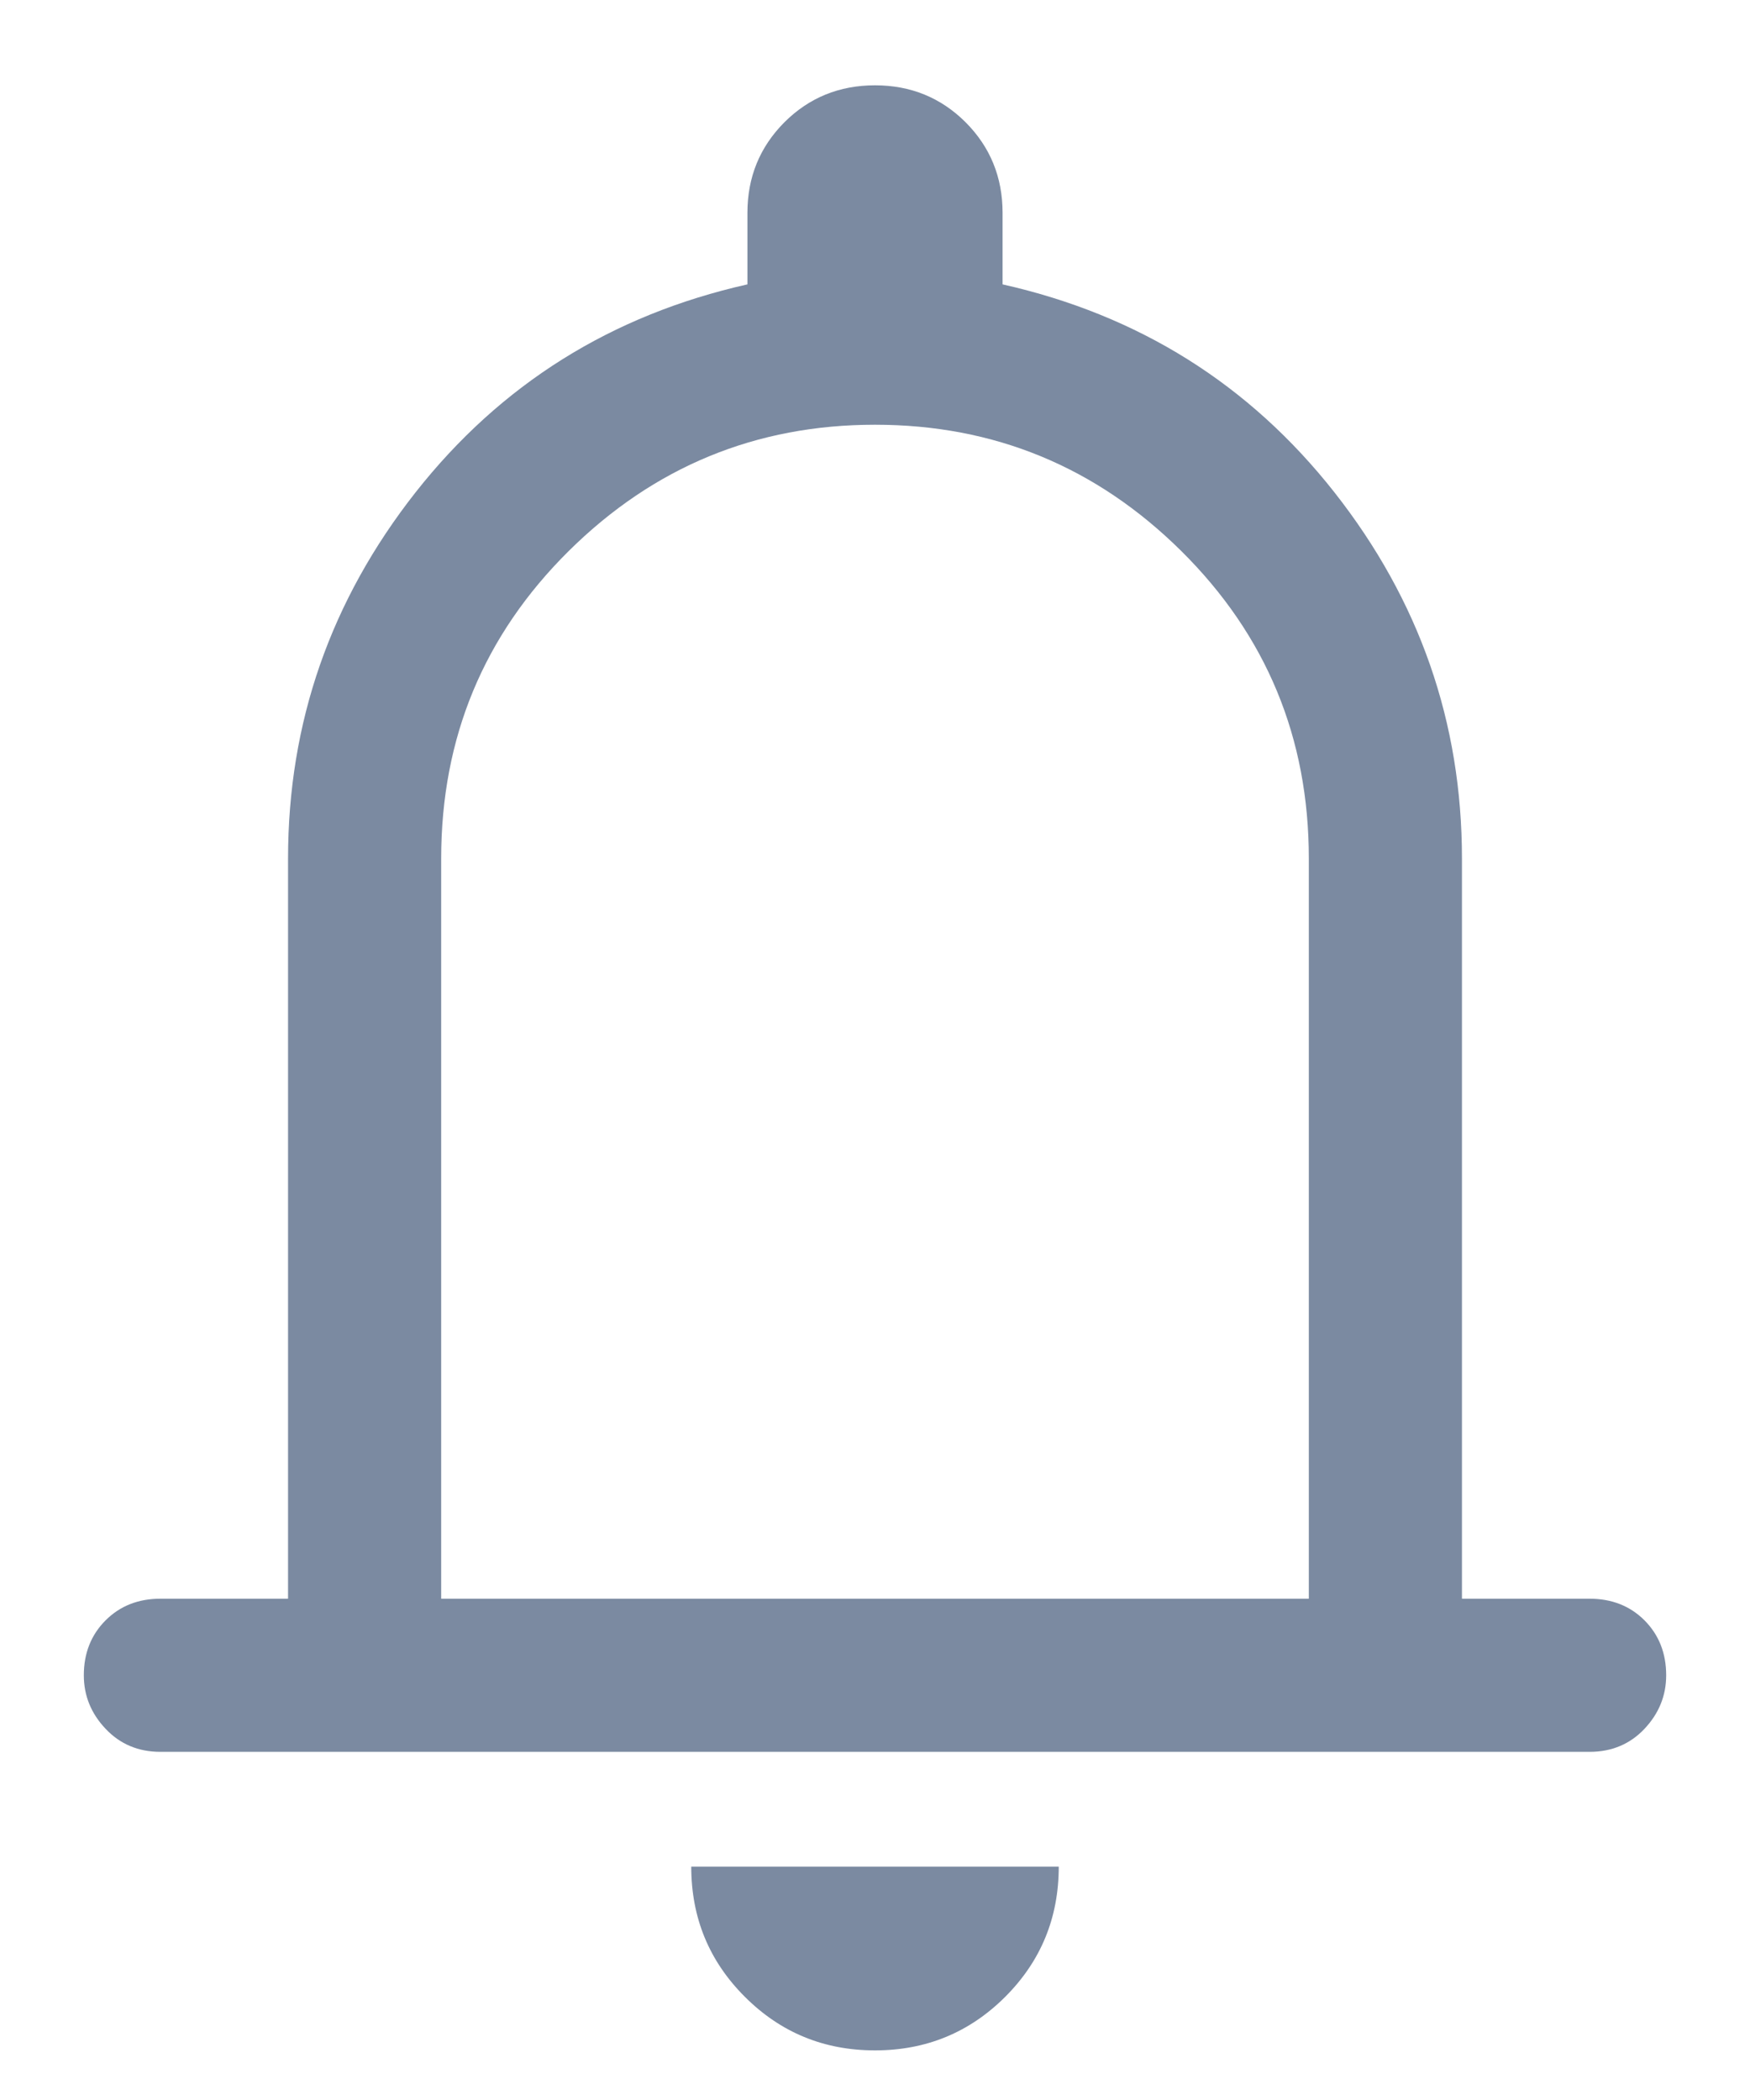 <svg width="20" height="24" viewBox="0 0 20 24" fill="none" xmlns="http://www.w3.org/2000/svg">
<path d="M1.833 20.021C1.581 20.021 1.372 19.933 1.207 19.758C1.041 19.583 0.958 19.379 0.958 19.146C0.958 18.893 1.041 18.684 1.207 18.518C1.372 18.353 1.581 18.271 1.833 18.271H3.292V9.812C3.292 8.257 3.778 6.862 4.75 5.626C5.722 4.392 6.986 3.6 8.542 3.25V2.433C8.542 2.025 8.683 1.68 8.965 1.397C9.247 1.116 9.592 0.975 10 0.975C10.408 0.975 10.753 1.116 11.035 1.397C11.317 1.68 11.458 2.025 11.458 2.433V3.25C13.014 3.6 14.278 4.392 15.25 5.626C16.222 6.862 16.708 8.257 16.708 9.812V18.271H18.167C18.419 18.271 18.629 18.353 18.794 18.518C18.959 18.684 19.042 18.893 19.042 19.146C19.042 19.379 18.959 19.583 18.794 19.758C18.629 19.933 18.419 20.021 18.167 20.021H1.833ZM10 23.433C9.417 23.433 8.921 23.229 8.513 22.821C8.104 22.413 7.9 21.917 7.9 21.333H12.1C12.1 21.917 11.896 22.413 11.488 22.821C11.079 23.229 10.583 23.433 10 23.433ZM5.042 18.271H14.958V9.812C14.958 8.432 14.472 7.26 13.5 6.297C12.528 5.335 11.361 4.854 10 4.854C8.639 4.854 7.472 5.335 6.5 6.297C5.528 7.26 5.042 8.432 5.042 9.812V18.271Z" fill="#7B8AA1"/>
</svg>

